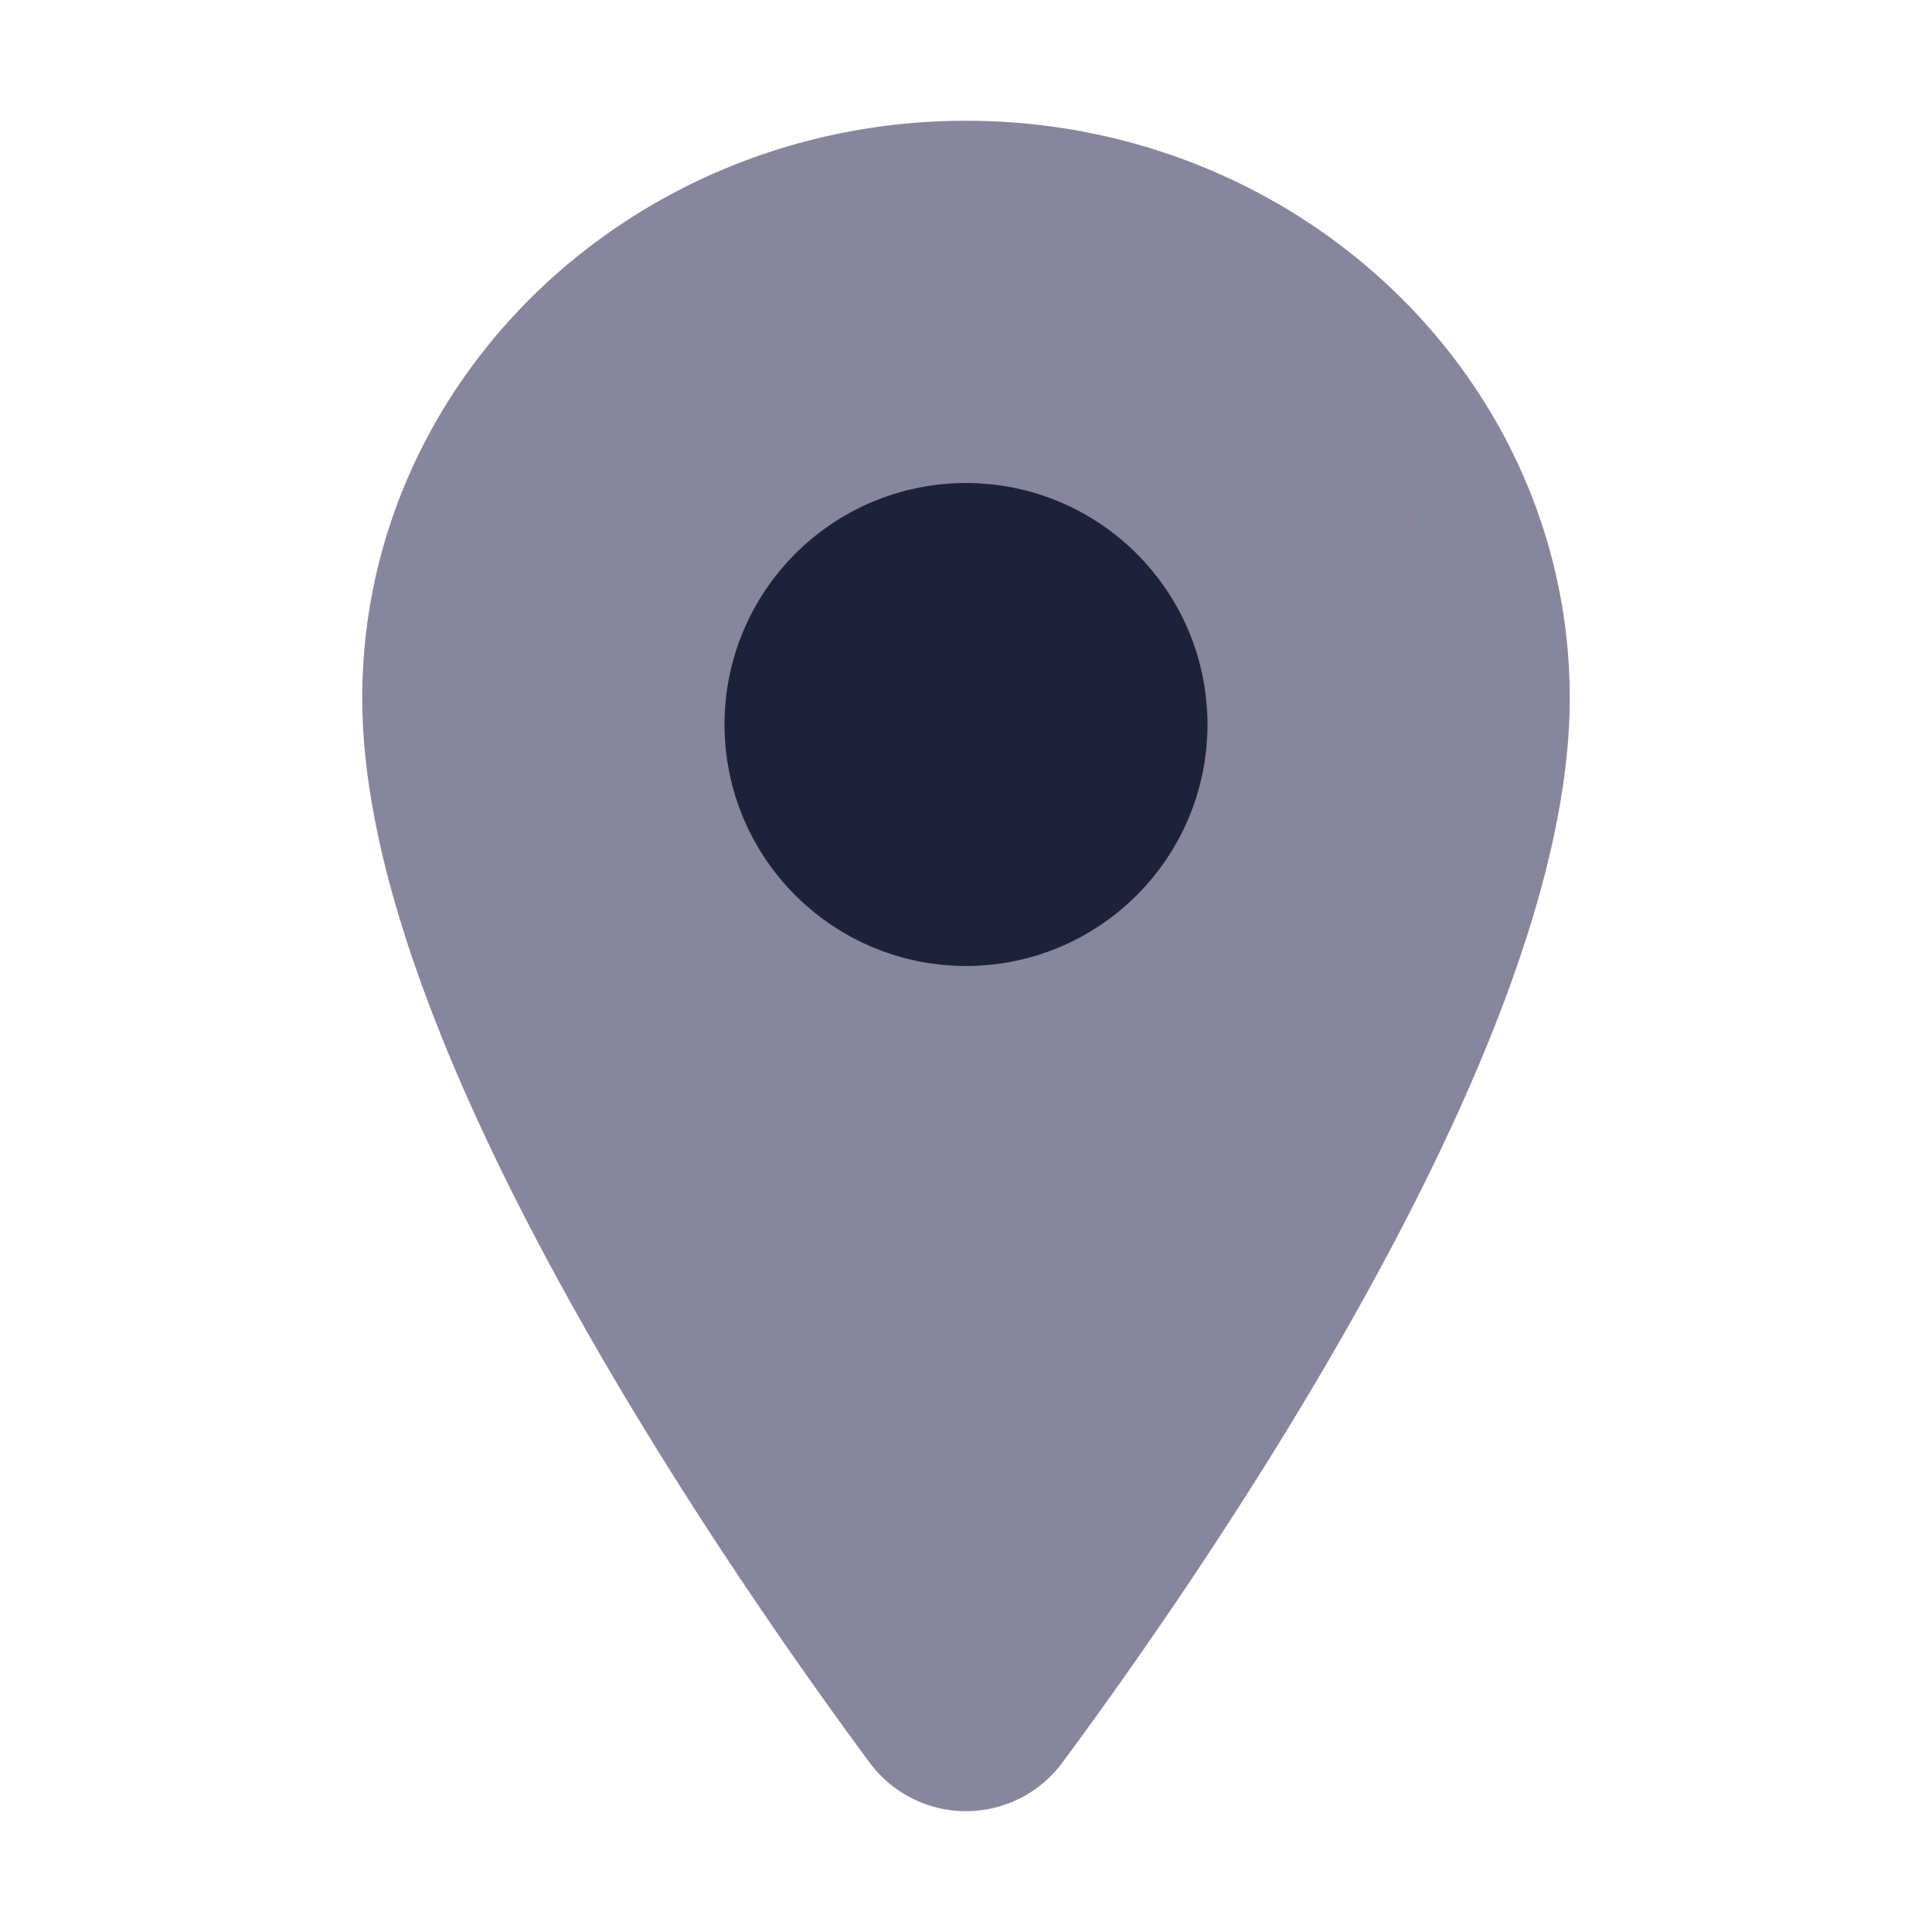 <svg xmlns="http://www.w3.org/2000/svg" class="ionicon" viewBox="0 0 512 512"><path d="M256 48c-79.5 0-144 61.39-144 137 0 87 96 224.87 131.25 272.49a15.77 15.77 0 0025.5 0C304 409.89 400 272.07 400 185c0-75.61-64.5-137-144-137z" fill="#88869d" stroke="#88869d" stroke-linecap="round" stroke-linejoin="round" stroke-width="32"/><circle cx="256" cy="192" r="48" fill="#1e213a" stroke="#1e213a" stroke-linecap="round" stroke-linejoin="round" stroke-width="32"/></svg>